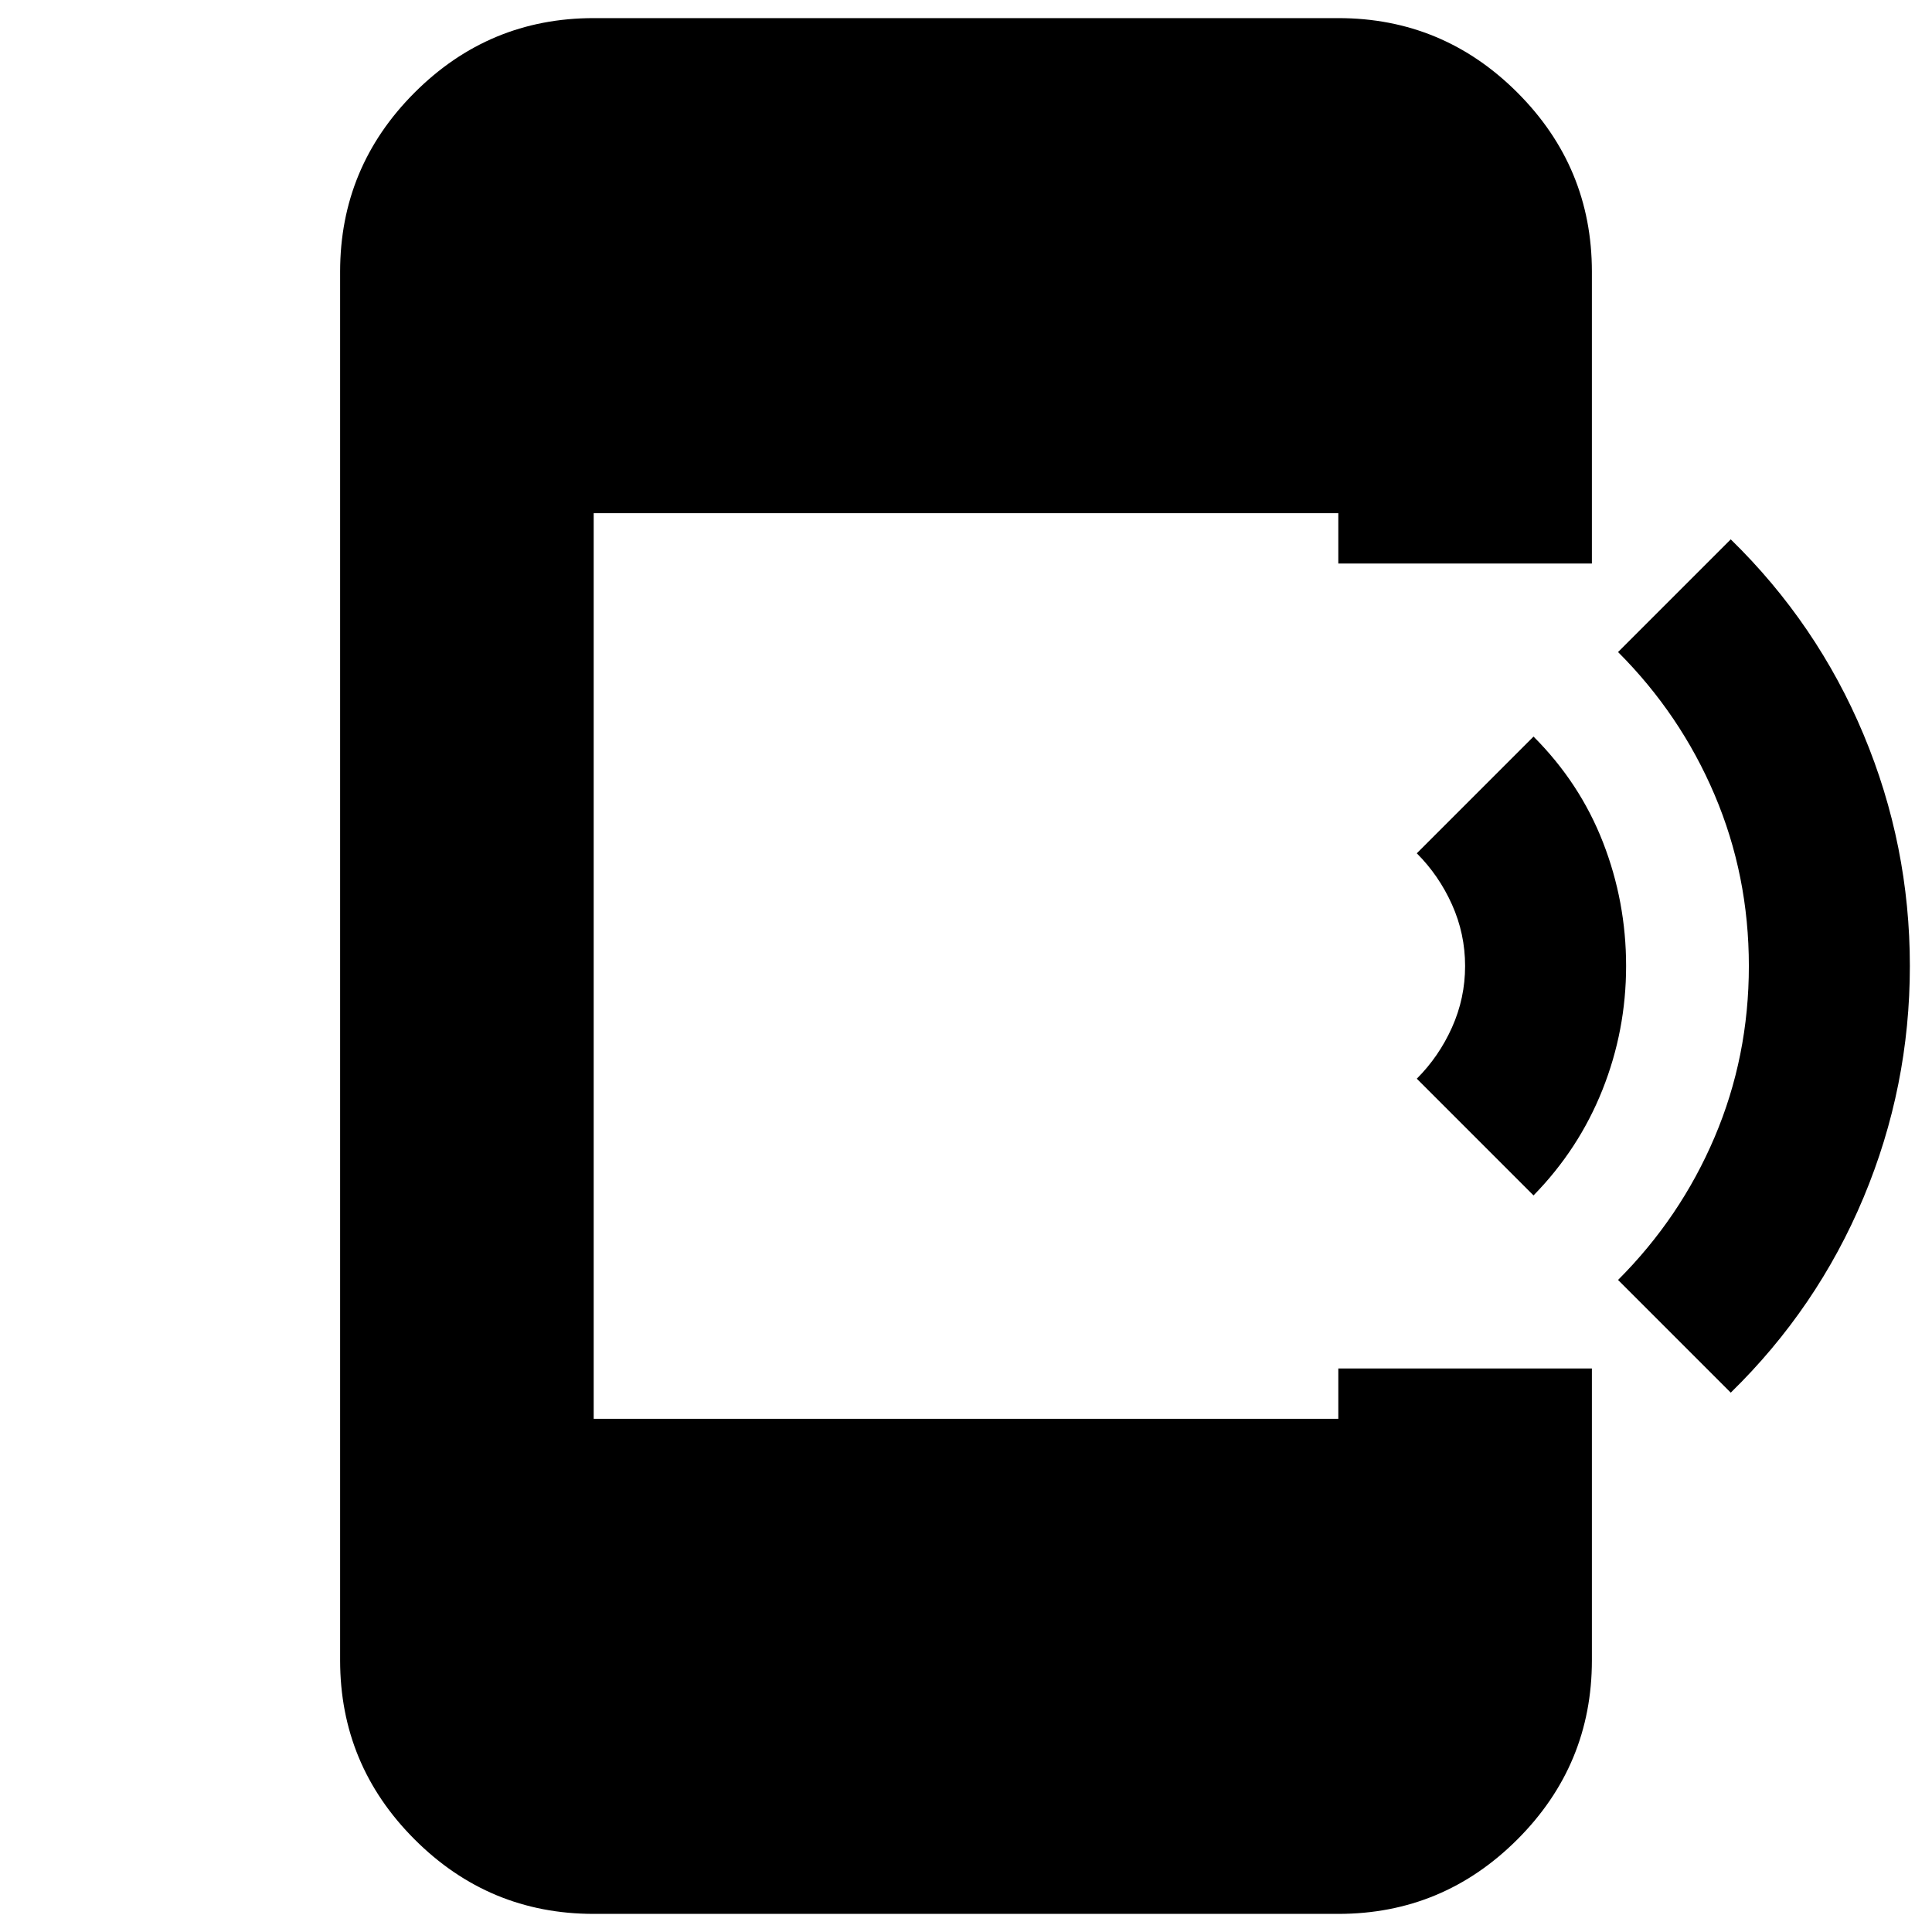 <svg xmlns="http://www.w3.org/2000/svg" height="24" viewBox="0 -960 960 960" width="24"><path d="m762-366-58-58q11-11 17.5-25.5T728-480q0-16-6.5-30.5T704-536l58-58q23 23 34.5 52.5T808-480q0 32-11.74 61.5Q784.51-389 762-366Zm98 98-56-56q31-31 48-71t17-85q0-45-17-85t-48-71l56-56q43 42 66 97t23 115q0 60-23 115t-66 97ZM295-9q-51.98 0-88.99-37.01Q169-83.03 169-135v-690q0-51.97 37.01-88.99Q243.02-951 295-951h370q51.97 0 88.99 37.01Q791-876.97 791-825v145H665v-25H295v450h370v-25h126v145q0 51.97-37.01 88.99Q716.97-9 665-9H295Z"/></svg>